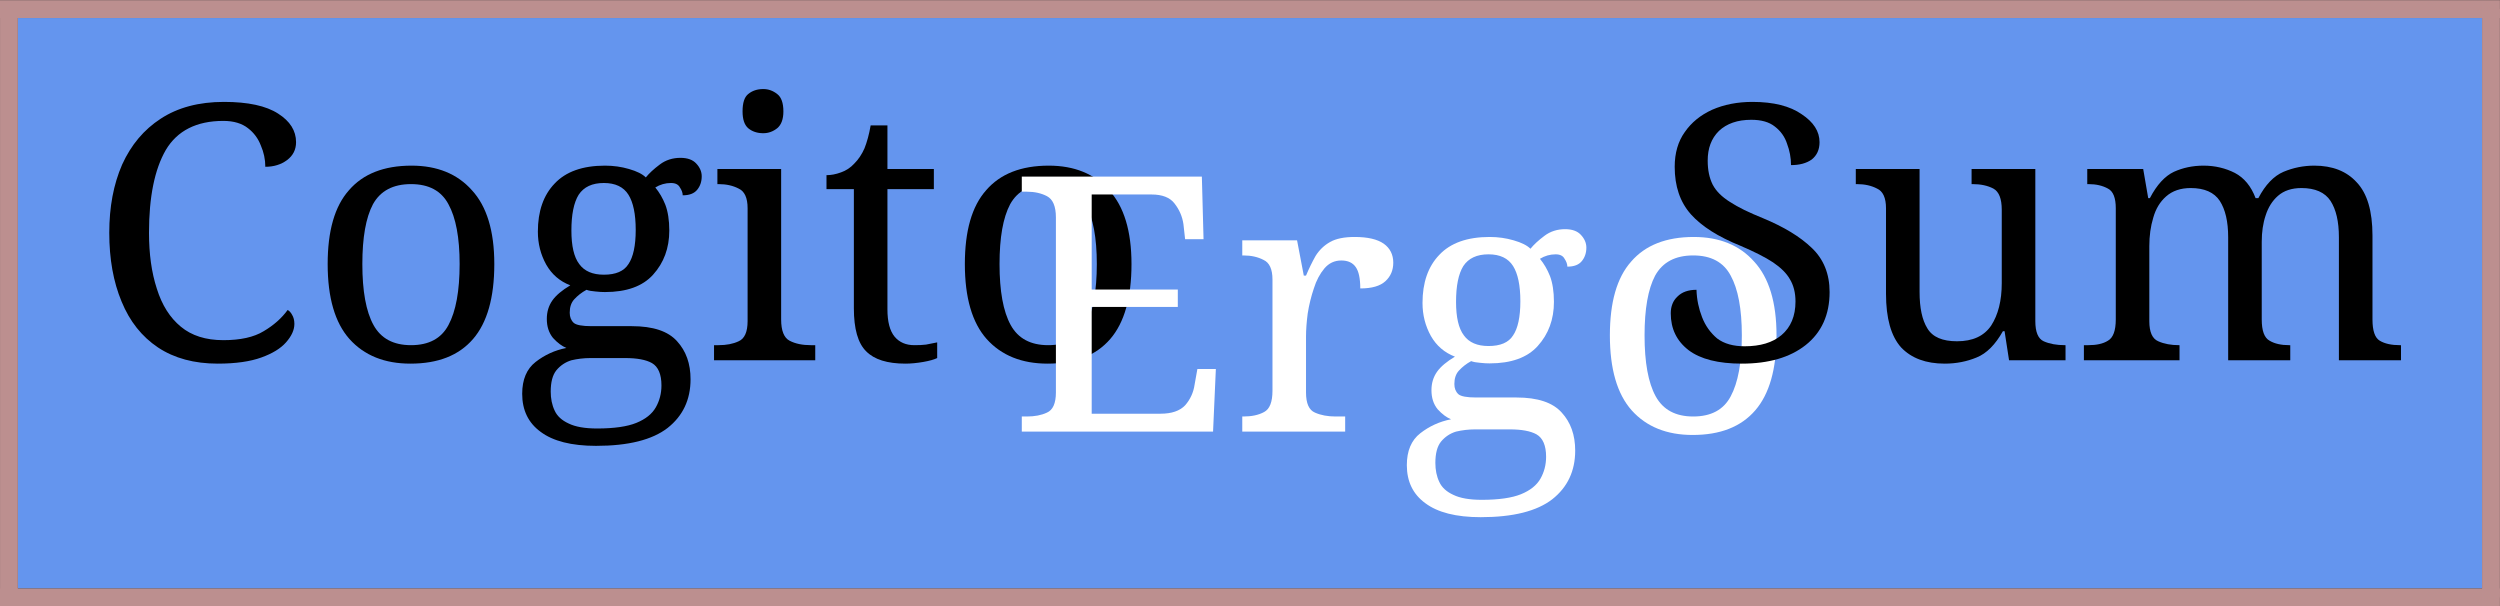 <?xml version="1.0" encoding="UTF-8"?>
<svg xmlns="http://www.w3.org/2000/svg" xmlns:xlink="http://www.w3.org/1999/xlink" width="69.85pt" height="16.94pt" viewBox="0 0 69.85 16.94" version="1.1">
<rect x="0" y="0" width="69.85" height="16.94" fill="#333333" stroke="none"/>
<defs>
<g>
<symbol overflow="visible" id="glyph0-0">
<path style="stroke:none;" d="M 0.938 0 L 0.938 -7.125 L 5.031 -7.125 L 5.031 0 Z M 1.453 -0.516 L 4.531 -0.516 L 4.531 -6.609 L 1.453 -6.609 Z M 1.453 -0.516 "/>
</symbol>
<symbol overflow="visible" id="glyph0-1">
<path style="stroke:none;" d="M 3.594 0.094 C 2.938 0.094 2.379 -0.055 1.922 -0.359 C 1.473 -0.66 1.133 -1.086 0.906 -1.641 C 0.676 -2.191 0.562 -2.832 0.562 -3.562 C 0.562 -4.281 0.68 -4.914 0.922 -5.469 C 1.172 -6.02 1.531 -6.445 2 -6.75 C 2.477 -7.062 3.066 -7.219 3.766 -7.219 C 4.441 -7.219 4.945 -7.109 5.281 -6.891 C 5.613 -6.68 5.781 -6.414 5.781 -6.094 C 5.781 -5.883 5.695 -5.719 5.531 -5.594 C 5.363 -5.469 5.16 -5.406 4.922 -5.406 C 4.922 -5.613 4.879 -5.812 4.797 -6 C 4.723 -6.195 4.602 -6.359 4.438 -6.484 C 4.27 -6.617 4.039 -6.688 3.75 -6.688 C 3 -6.688 2.461 -6.414 2.141 -5.875 C 1.828 -5.332 1.672 -4.562 1.672 -3.562 C 1.672 -2.977 1.742 -2.457 1.891 -2 C 2.035 -1.539 2.258 -1.188 2.562 -0.938 C 2.863 -0.688 3.258 -0.562 3.75 -0.562 C 4.227 -0.562 4.602 -0.645 4.875 -0.812 C 5.156 -0.977 5.379 -1.176 5.547 -1.406 C 5.598 -1.375 5.641 -1.328 5.672 -1.266 C 5.711 -1.203 5.734 -1.117 5.734 -1.016 C 5.734 -0.848 5.656 -0.676 5.5 -0.5 C 5.352 -0.332 5.125 -0.191 4.812 -0.078 C 4.5 0.035 4.094 0.094 3.594 0.094 Z M 3.594 0.094 "/>
</symbol>
<symbol overflow="visible" id="glyph0-2">
<path style="stroke:none;" d="M 2.859 0.094 C 2.141 0.094 1.57 -0.133 1.156 -0.594 C 0.75 -1.051 0.547 -1.75 0.547 -2.688 C 0.547 -3.613 0.742 -4.301 1.141 -4.75 C 1.535 -5.207 2.117 -5.438 2.891 -5.438 C 3.609 -5.438 4.172 -5.207 4.578 -4.75 C 4.992 -4.301 5.203 -3.613 5.203 -2.688 C 5.203 -1.75 5.004 -1.051 4.609 -0.594 C 4.211 -0.133 3.629 0.094 2.859 0.094 Z M 2.875 -0.422 C 3.375 -0.422 3.723 -0.609 3.922 -0.984 C 4.129 -1.367 4.234 -1.938 4.234 -2.688 C 4.234 -3.426 4.129 -3.984 3.922 -4.359 C 3.723 -4.734 3.375 -4.922 2.875 -4.922 C 2.375 -4.922 2.02 -4.734 1.812 -4.359 C 1.613 -3.984 1.516 -3.426 1.516 -2.688 C 1.516 -1.938 1.617 -1.367 1.828 -0.984 C 2.035 -0.609 2.383 -0.422 2.875 -0.422 Z M 2.875 -0.422 "/>
</symbol>
<symbol overflow="visible" id="glyph0-3">
<path style="stroke:none;" d="M 2.297 2.391 C 1.609 2.391 1.094 2.258 0.75 2 C 0.406 1.75 0.234 1.395 0.234 0.938 C 0.234 0.539 0.359 0.242 0.609 0.047 C 0.859 -0.148 1.145 -0.281 1.469 -0.344 C 1.344 -0.395 1.219 -0.488 1.094 -0.625 C 0.977 -0.77 0.922 -0.945 0.922 -1.156 C 0.922 -1.352 0.973 -1.523 1.078 -1.672 C 1.18 -1.816 1.348 -1.957 1.578 -2.094 C 1.285 -2.207 1.062 -2.398 0.906 -2.672 C 0.75 -2.953 0.672 -3.258 0.672 -3.594 C 0.672 -4.164 0.828 -4.613 1.141 -4.938 C 1.453 -5.27 1.922 -5.438 2.547 -5.438 C 2.785 -5.438 3.008 -5.406 3.219 -5.344 C 3.438 -5.281 3.594 -5.203 3.688 -5.109 C 3.781 -5.223 3.91 -5.344 4.078 -5.469 C 4.242 -5.594 4.438 -5.656 4.656 -5.656 C 4.852 -5.656 5 -5.602 5.094 -5.5 C 5.195 -5.395 5.25 -5.273 5.25 -5.141 C 5.25 -4.992 5.207 -4.867 5.125 -4.766 C 5.039 -4.66 4.906 -4.609 4.719 -4.609 C 4.719 -4.68 4.691 -4.754 4.641 -4.828 C 4.598 -4.91 4.516 -4.953 4.391 -4.953 C 4.234 -4.953 4.086 -4.91 3.953 -4.828 C 4.066 -4.691 4.16 -4.531 4.234 -4.344 C 4.305 -4.156 4.344 -3.914 4.344 -3.625 C 4.344 -3.133 4.191 -2.723 3.891 -2.391 C 3.598 -2.066 3.148 -1.906 2.547 -1.906 C 2.473 -1.906 2.383 -1.91 2.281 -1.922 C 2.176 -1.93 2.094 -1.945 2.031 -1.969 C 1.895 -1.895 1.781 -1.805 1.688 -1.703 C 1.602 -1.609 1.562 -1.484 1.562 -1.328 C 1.562 -1.211 1.598 -1.117 1.672 -1.047 C 1.742 -0.984 1.91 -0.953 2.172 -0.953 L 3.297 -0.953 C 3.891 -0.953 4.312 -0.812 4.562 -0.531 C 4.812 -0.258 4.938 0.094 4.938 0.531 C 4.938 1.102 4.723 1.555 4.297 1.891 C 3.867 2.223 3.203 2.391 2.297 2.391 Z M 2.516 -2.391 C 2.848 -2.391 3.078 -2.488 3.203 -2.688 C 3.336 -2.883 3.406 -3.203 3.406 -3.641 C 3.406 -4.086 3.336 -4.414 3.203 -4.625 C 3.066 -4.844 2.836 -4.953 2.516 -4.953 C 2.191 -4.953 1.957 -4.844 1.812 -4.625 C 1.676 -4.406 1.609 -4.07 1.609 -3.625 C 1.609 -3.195 1.68 -2.883 1.828 -2.688 C 1.973 -2.488 2.203 -2.391 2.516 -2.391 Z M 2.328 1.906 C 2.805 1.906 3.172 1.852 3.422 1.75 C 3.68 1.645 3.863 1.5 3.969 1.312 C 4.07 1.133 4.125 0.93 4.125 0.703 C 4.125 0.391 4.035 0.18 3.859 0.078 C 3.691 -0.016 3.441 -0.062 3.109 -0.062 L 2.141 -0.062 C 1.953 -0.062 1.773 -0.039 1.609 0 C 1.441 0.051 1.301 0.145 1.188 0.281 C 1.082 0.414 1.031 0.613 1.031 0.875 C 1.031 1.07 1.066 1.25 1.141 1.406 C 1.211 1.562 1.344 1.68 1.531 1.766 C 1.719 1.859 1.984 1.906 2.328 1.906 Z M 2.328 1.906 "/>
</symbol>
<symbol overflow="visible" id="glyph0-4">
<path style="stroke:none;" d="M 1.609 -6.344 C 1.441 -6.344 1.301 -6.391 1.188 -6.484 C 1.082 -6.578 1.031 -6.734 1.031 -6.953 C 1.031 -7.191 1.082 -7.352 1.188 -7.438 C 1.301 -7.531 1.441 -7.578 1.609 -7.578 C 1.754 -7.578 1.883 -7.531 2 -7.438 C 2.113 -7.352 2.172 -7.191 2.172 -6.953 C 2.172 -6.734 2.113 -6.578 2 -6.484 C 1.883 -6.391 1.754 -6.344 1.609 -6.344 Z M 0.234 0 L 0.234 -0.422 L 0.359 -0.422 C 0.578 -0.422 0.766 -0.457 0.922 -0.531 C 1.086 -0.602 1.172 -0.789 1.172 -1.094 L 1.172 -4.25 C 1.172 -4.539 1.086 -4.723 0.922 -4.797 C 0.766 -4.879 0.578 -4.922 0.359 -4.922 L 0.328 -4.922 L 0.328 -5.344 L 2.109 -5.344 L 2.109 -1.141 C 2.109 -0.828 2.188 -0.629 2.344 -0.547 C 2.508 -0.461 2.707 -0.422 2.938 -0.422 L 3.062 -0.422 L 3.062 0 Z M 0.234 0 "/>
</symbol>
<symbol overflow="visible" id="glyph0-5">
<path style="stroke:none;" d="M 2.391 0.094 C 1.891 0.094 1.523 -0.02 1.297 -0.25 C 1.066 -0.477 0.953 -0.879 0.953 -1.453 L 0.953 -4.781 L 0.188 -4.781 L 0.188 -5.172 C 0.312 -5.172 0.445 -5.195 0.594 -5.25 C 0.738 -5.301 0.863 -5.383 0.969 -5.5 C 1.082 -5.613 1.176 -5.754 1.25 -5.922 C 1.32 -6.098 1.379 -6.312 1.422 -6.562 L 1.891 -6.562 L 1.891 -5.344 L 3.188 -5.344 L 3.188 -4.781 L 1.891 -4.781 L 1.891 -1.422 C 1.891 -1.078 1.957 -0.82 2.094 -0.656 C 2.227 -0.5 2.41 -0.422 2.641 -0.422 C 2.766 -0.422 2.875 -0.426 2.969 -0.438 C 3.07 -0.457 3.176 -0.477 3.281 -0.5 L 3.281 -0.062 C 3.195 -0.02 3.066 0.016 2.891 0.047 C 2.711 0.078 2.547 0.094 2.391 0.094 Z M 2.391 0.094 "/>
</symbol>
<symbol overflow="visible" id="glyph0-6">
<path style="stroke:none;" d="M 0.375 0 L 0.375 -0.422 L 0.516 -0.422 C 0.734 -0.422 0.922 -0.457 1.078 -0.531 C 1.242 -0.602 1.328 -0.789 1.328 -1.094 L 1.328 -5.984 C 1.328 -6.297 1.242 -6.492 1.078 -6.578 C 0.922 -6.66 0.734 -6.703 0.516 -6.703 L 0.375 -6.703 L 0.375 -7.125 L 5.406 -7.125 L 5.453 -5.375 L 4.938 -5.375 L 4.891 -5.797 C 4.859 -6.016 4.773 -6.207 4.641 -6.375 C 4.516 -6.539 4.301 -6.625 4 -6.625 L 2.328 -6.625 L 2.328 -3.969 L 4.734 -3.969 L 4.734 -3.484 L 2.328 -3.484 L 2.328 -0.5 L 4.25 -0.5 C 4.562 -0.5 4.789 -0.578 4.938 -0.734 C 5.082 -0.898 5.172 -1.094 5.203 -1.312 L 5.281 -1.75 L 5.797 -1.75 L 5.719 0 Z M 0.375 0 "/>
</symbol>
<symbol overflow="visible" id="glyph0-7">
<path style="stroke:none;" d="M 0.328 0 L 0.328 -0.422 L 0.359 -0.422 C 0.586 -0.422 0.781 -0.461 0.938 -0.547 C 1.094 -0.629 1.172 -0.828 1.172 -1.141 L 1.172 -4.25 C 1.172 -4.539 1.086 -4.723 0.922 -4.797 C 0.766 -4.879 0.578 -4.922 0.359 -4.922 L 0.328 -4.922 L 0.328 -5.344 L 1.859 -5.344 L 2.047 -4.359 L 2.109 -4.359 C 2.191 -4.555 2.281 -4.738 2.375 -4.906 C 2.477 -5.07 2.613 -5.203 2.781 -5.297 C 2.945 -5.391 3.176 -5.438 3.469 -5.438 C 3.832 -5.438 4.102 -5.375 4.281 -5.25 C 4.457 -5.125 4.547 -4.945 4.547 -4.719 C 4.547 -4.508 4.473 -4.336 4.328 -4.203 C 4.18 -4.066 3.945 -4 3.625 -4 C 3.625 -4.281 3.582 -4.477 3.5 -4.594 C 3.414 -4.719 3.281 -4.781 3.094 -4.781 C 2.906 -4.781 2.75 -4.707 2.625 -4.562 C 2.5 -4.414 2.398 -4.227 2.328 -4 C 2.254 -3.781 2.195 -3.547 2.156 -3.297 C 2.125 -3.055 2.109 -2.844 2.109 -2.656 L 2.109 -1.094 C 2.109 -0.789 2.191 -0.602 2.359 -0.531 C 2.523 -0.457 2.719 -0.422 2.938 -0.422 L 3.203 -0.422 L 3.203 0 Z M 0.328 0 "/>
</symbol>
<symbol overflow="visible" id="glyph0-8">
<path style="stroke:none;" d="M 2.469 0.094 C 1.812 0.094 1.316 -0.031 0.984 -0.281 C 0.648 -0.539 0.484 -0.883 0.484 -1.312 C 0.484 -1.508 0.547 -1.664 0.672 -1.781 C 0.797 -1.906 0.973 -1.969 1.203 -1.969 C 1.211 -1.695 1.266 -1.441 1.359 -1.203 C 1.453 -0.961 1.594 -0.766 1.781 -0.609 C 1.977 -0.461 2.234 -0.391 2.547 -0.391 C 2.984 -0.391 3.328 -0.492 3.578 -0.703 C 3.836 -0.922 3.969 -1.234 3.969 -1.641 C 3.969 -1.891 3.914 -2.098 3.812 -2.266 C 3.719 -2.43 3.562 -2.586 3.344 -2.734 C 3.125 -2.879 2.816 -3.035 2.422 -3.203 C 1.805 -3.453 1.348 -3.742 1.047 -4.078 C 0.742 -4.422 0.594 -4.863 0.594 -5.406 C 0.594 -5.789 0.688 -6.113 0.875 -6.375 C 1.062 -6.645 1.316 -6.852 1.641 -7 C 1.973 -7.145 2.348 -7.219 2.766 -7.219 C 3.359 -7.219 3.816 -7.102 4.141 -6.875 C 4.473 -6.656 4.641 -6.395 4.641 -6.094 C 4.641 -5.883 4.566 -5.723 4.422 -5.609 C 4.273 -5.504 4.082 -5.453 3.844 -5.453 C 3.844 -5.66 3.805 -5.859 3.734 -6.047 C 3.672 -6.242 3.555 -6.406 3.391 -6.531 C 3.234 -6.656 3.016 -6.719 2.734 -6.719 C 2.348 -6.719 2.047 -6.613 1.828 -6.406 C 1.617 -6.195 1.516 -5.922 1.516 -5.578 C 1.516 -5.316 1.562 -5.094 1.656 -4.906 C 1.75 -4.727 1.91 -4.566 2.141 -4.422 C 2.367 -4.273 2.676 -4.125 3.062 -3.969 C 3.645 -3.727 4.098 -3.453 4.422 -3.141 C 4.754 -2.828 4.922 -2.414 4.922 -1.906 C 4.922 -1.27 4.695 -0.773 4.25 -0.422 C 3.812 -0.078 3.219 0.094 2.469 0.094 Z M 2.469 0.094 "/>
</symbol>
<symbol overflow="visible" id="glyph0-9">
<path style="stroke:none;" d="M 2.719 0.094 C 2.195 0.094 1.789 -0.055 1.5 -0.359 C 1.219 -0.672 1.078 -1.172 1.078 -1.859 L 1.078 -4.25 C 1.078 -4.539 0.992 -4.723 0.828 -4.797 C 0.672 -4.879 0.484 -4.922 0.266 -4.922 L 0.234 -4.922 L 0.234 -5.344 L 2.016 -5.344 L 2.016 -1.906 C 2.016 -1.469 2.086 -1.129 2.234 -0.891 C 2.379 -0.648 2.656 -0.531 3.062 -0.531 C 3.5 -0.531 3.816 -0.676 4.016 -0.969 C 4.211 -1.27 4.312 -1.664 4.312 -2.156 L 4.312 -4.203 C 4.312 -4.516 4.234 -4.711 4.078 -4.797 C 3.922 -4.879 3.727 -4.922 3.5 -4.922 L 3.469 -4.922 L 3.469 -5.344 L 5.25 -5.344 L 5.25 -1.094 C 5.25 -0.789 5.328 -0.602 5.484 -0.531 C 5.648 -0.457 5.848 -0.422 6.078 -0.422 L 6.094 -0.422 L 6.094 0 L 4.516 0 L 4.391 -0.812 L 4.344 -0.812 C 4.133 -0.438 3.891 -0.191 3.609 -0.078 C 3.336 0.035 3.039 0.094 2.719 0.094 Z M 2.719 0.094 "/>
</symbol>
<symbol overflow="visible" id="glyph0-10">
<path style="stroke:none;" d="M 0.281 0 L 0.281 -0.422 L 0.406 -0.422 C 0.633 -0.422 0.816 -0.461 0.953 -0.547 C 1.098 -0.629 1.172 -0.828 1.172 -1.141 L 1.172 -4.25 C 1.172 -4.539 1.098 -4.723 0.953 -4.797 C 0.805 -4.879 0.625 -4.922 0.406 -4.922 L 0.375 -4.922 L 0.375 -5.344 L 1.938 -5.344 L 2.078 -4.531 L 2.125 -4.531 C 2.32 -4.906 2.547 -5.148 2.797 -5.266 C 3.047 -5.379 3.32 -5.438 3.625 -5.438 C 3.945 -5.438 4.238 -5.367 4.5 -5.234 C 4.758 -5.098 4.953 -4.863 5.078 -4.531 L 5.156 -4.531 C 5.352 -4.906 5.586 -5.148 5.859 -5.266 C 6.129 -5.379 6.414 -5.438 6.719 -5.438 C 7.227 -5.438 7.625 -5.281 7.906 -4.969 C 8.195 -4.664 8.344 -4.172 8.344 -3.484 L 8.344 -1.141 C 8.344 -0.828 8.41 -0.629 8.547 -0.547 C 8.691 -0.461 8.879 -0.422 9.109 -0.422 L 9.141 -0.422 L 9.141 0 L 7.406 0 L 7.406 -3.438 C 7.406 -3.875 7.328 -4.211 7.172 -4.453 C 7.016 -4.691 6.742 -4.812 6.359 -4.812 C 6.086 -4.812 5.867 -4.738 5.703 -4.594 C 5.547 -4.457 5.43 -4.273 5.359 -4.047 C 5.285 -3.828 5.25 -3.582 5.25 -3.312 L 5.25 -1.141 C 5.25 -0.828 5.32 -0.629 5.469 -0.547 C 5.613 -0.461 5.797 -0.422 6.016 -0.422 L 6.047 -0.422 L 6.047 0 L 4.312 0 L 4.312 -3.438 C 4.312 -3.875 4.234 -4.211 4.078 -4.453 C 3.922 -4.691 3.648 -4.812 3.266 -4.812 C 2.984 -4.812 2.754 -4.734 2.578 -4.578 C 2.41 -4.43 2.289 -4.234 2.219 -3.984 C 2.145 -3.742 2.109 -3.477 2.109 -3.188 L 2.109 -1.094 C 2.109 -0.789 2.191 -0.602 2.359 -0.531 C 2.523 -0.457 2.719 -0.422 2.938 -0.422 L 2.953 -0.422 L 2.953 0 Z M 0.281 0 "/>
</symbol>
</g>
<clipPath id="clip1">
  <path d="M 0 0 L 69.852 0 L 69.852 1 L 0 1 Z M 0 0 "/>
</clipPath>
<clipPath id="clip2">
  <path d="M 0 0 L 1 0 L 1 16.941 L 0 16.941 Z M 0 0 "/>
</clipPath>
<clipPath id="clip3">
  <path d="M 69 0 L 69.852 0 L 69.852 16.941 L 69 16.941 Z M 69 0 "/>
</clipPath>
<clipPath id="clip4">
  <path d="M 0 16 L 69.852 16 L 69.852 16.941 L 0 16.941 Z M 0 16 "/>
</clipPath>
</defs>
<g id="surface1">
<path style=" stroke:none;fill-rule:nonzero;fill:rgb(39.2%,58.499%,92.999%);fill-opacity:1;" d="M 0.496 16.441 L 69.352 16.441 L 69.352 0.504 L 0.496 0.504 Z M 0.496 16.441 "/>
<g style="fill:rgb(0%,0%,0%);fill-opacity:1;">
  <use xlink:href="#glyph0-1" x="2.491" y="10.066"/>
  <use xlink:href="#glyph0-2" x="8.608" y="10.066"/>
  <use xlink:href="#glyph0-3" x="14.356" y="10.066"/>
  <use xlink:href="#glyph0-4" x="19.716" y="10.066"/>
  <use xlink:href="#glyph0-5" x="22.904" y="10.066"/>
  <use xlink:href="#glyph0-2" x="26.411" y="10.066"/>
</g>
<g style="fill:rgb(100%,100%,100%);fill-opacity:1;">
  <use xlink:href="#glyph0-6" x="28.174" y="12.059"/>
  <use xlink:href="#glyph0-7" x="34.381" y="12.059"/>
  <use xlink:href="#glyph0-3" x="39.073" y="12.059"/>
  <use xlink:href="#glyph0-2" x="44.433" y="12.059"/>
</g>
<g style="fill:rgb(0%,0%,0%);fill-opacity:1;">
  <use xlink:href="#glyph0-8" x="46.197" y="10.066"/>
  <use xlink:href="#glyph0-9" x="51.617" y="10.066"/>
  <use xlink:href="#glyph0-10" x="57.943" y="10.066"/>
</g>
<g clip-path="url(#clip1)" clip-rule="nonzero">
<path style="fill:none;stroke-width:0.498;stroke-linecap:butt;stroke-linejoin:miter;stroke:rgb(73.599%,56%,56%);stroke-opacity:1;stroke-miterlimit:10;" d="M -72 71.75 L -2.152 71.75 " transform="matrix(1,0,0,-1,72,72.004)"/>
</g>
<g clip-path="url(#clip2)" clip-rule="nonzero">
<path style="fill:none;stroke-width:0.498;stroke-linecap:butt;stroke-linejoin:miter;stroke:rgb(73.599%,56%,56%);stroke-opacity:1;stroke-miterlimit:10;" d="M -71.75 55.313 L -71.75 71.75 " transform="matrix(1,0,0,-1,72,72.004)"/>
</g>
<g clip-path="url(#clip3)" clip-rule="nonzero">
<path style="fill:none;stroke-width:0.498;stroke-linecap:butt;stroke-linejoin:miter;stroke:rgb(73.599%,56%,56%);stroke-opacity:1;stroke-miterlimit:10;" d="M -2.402 55.313 L -2.402 71.75 " transform="matrix(1,0,0,-1,72,72.004)"/>
</g>
<g clip-path="url(#clip4)" clip-rule="nonzero">
<path style="fill:none;stroke-width:0.498;stroke-linecap:butt;stroke-linejoin:miter;stroke:rgb(73.599%,56%,56%);stroke-opacity:1;stroke-miterlimit:10;" d="M -72 55.313 L -2.152 55.313 " transform="matrix(1,0,0,-1,72,72.004)"/>
</g>
</g>
</svg>
